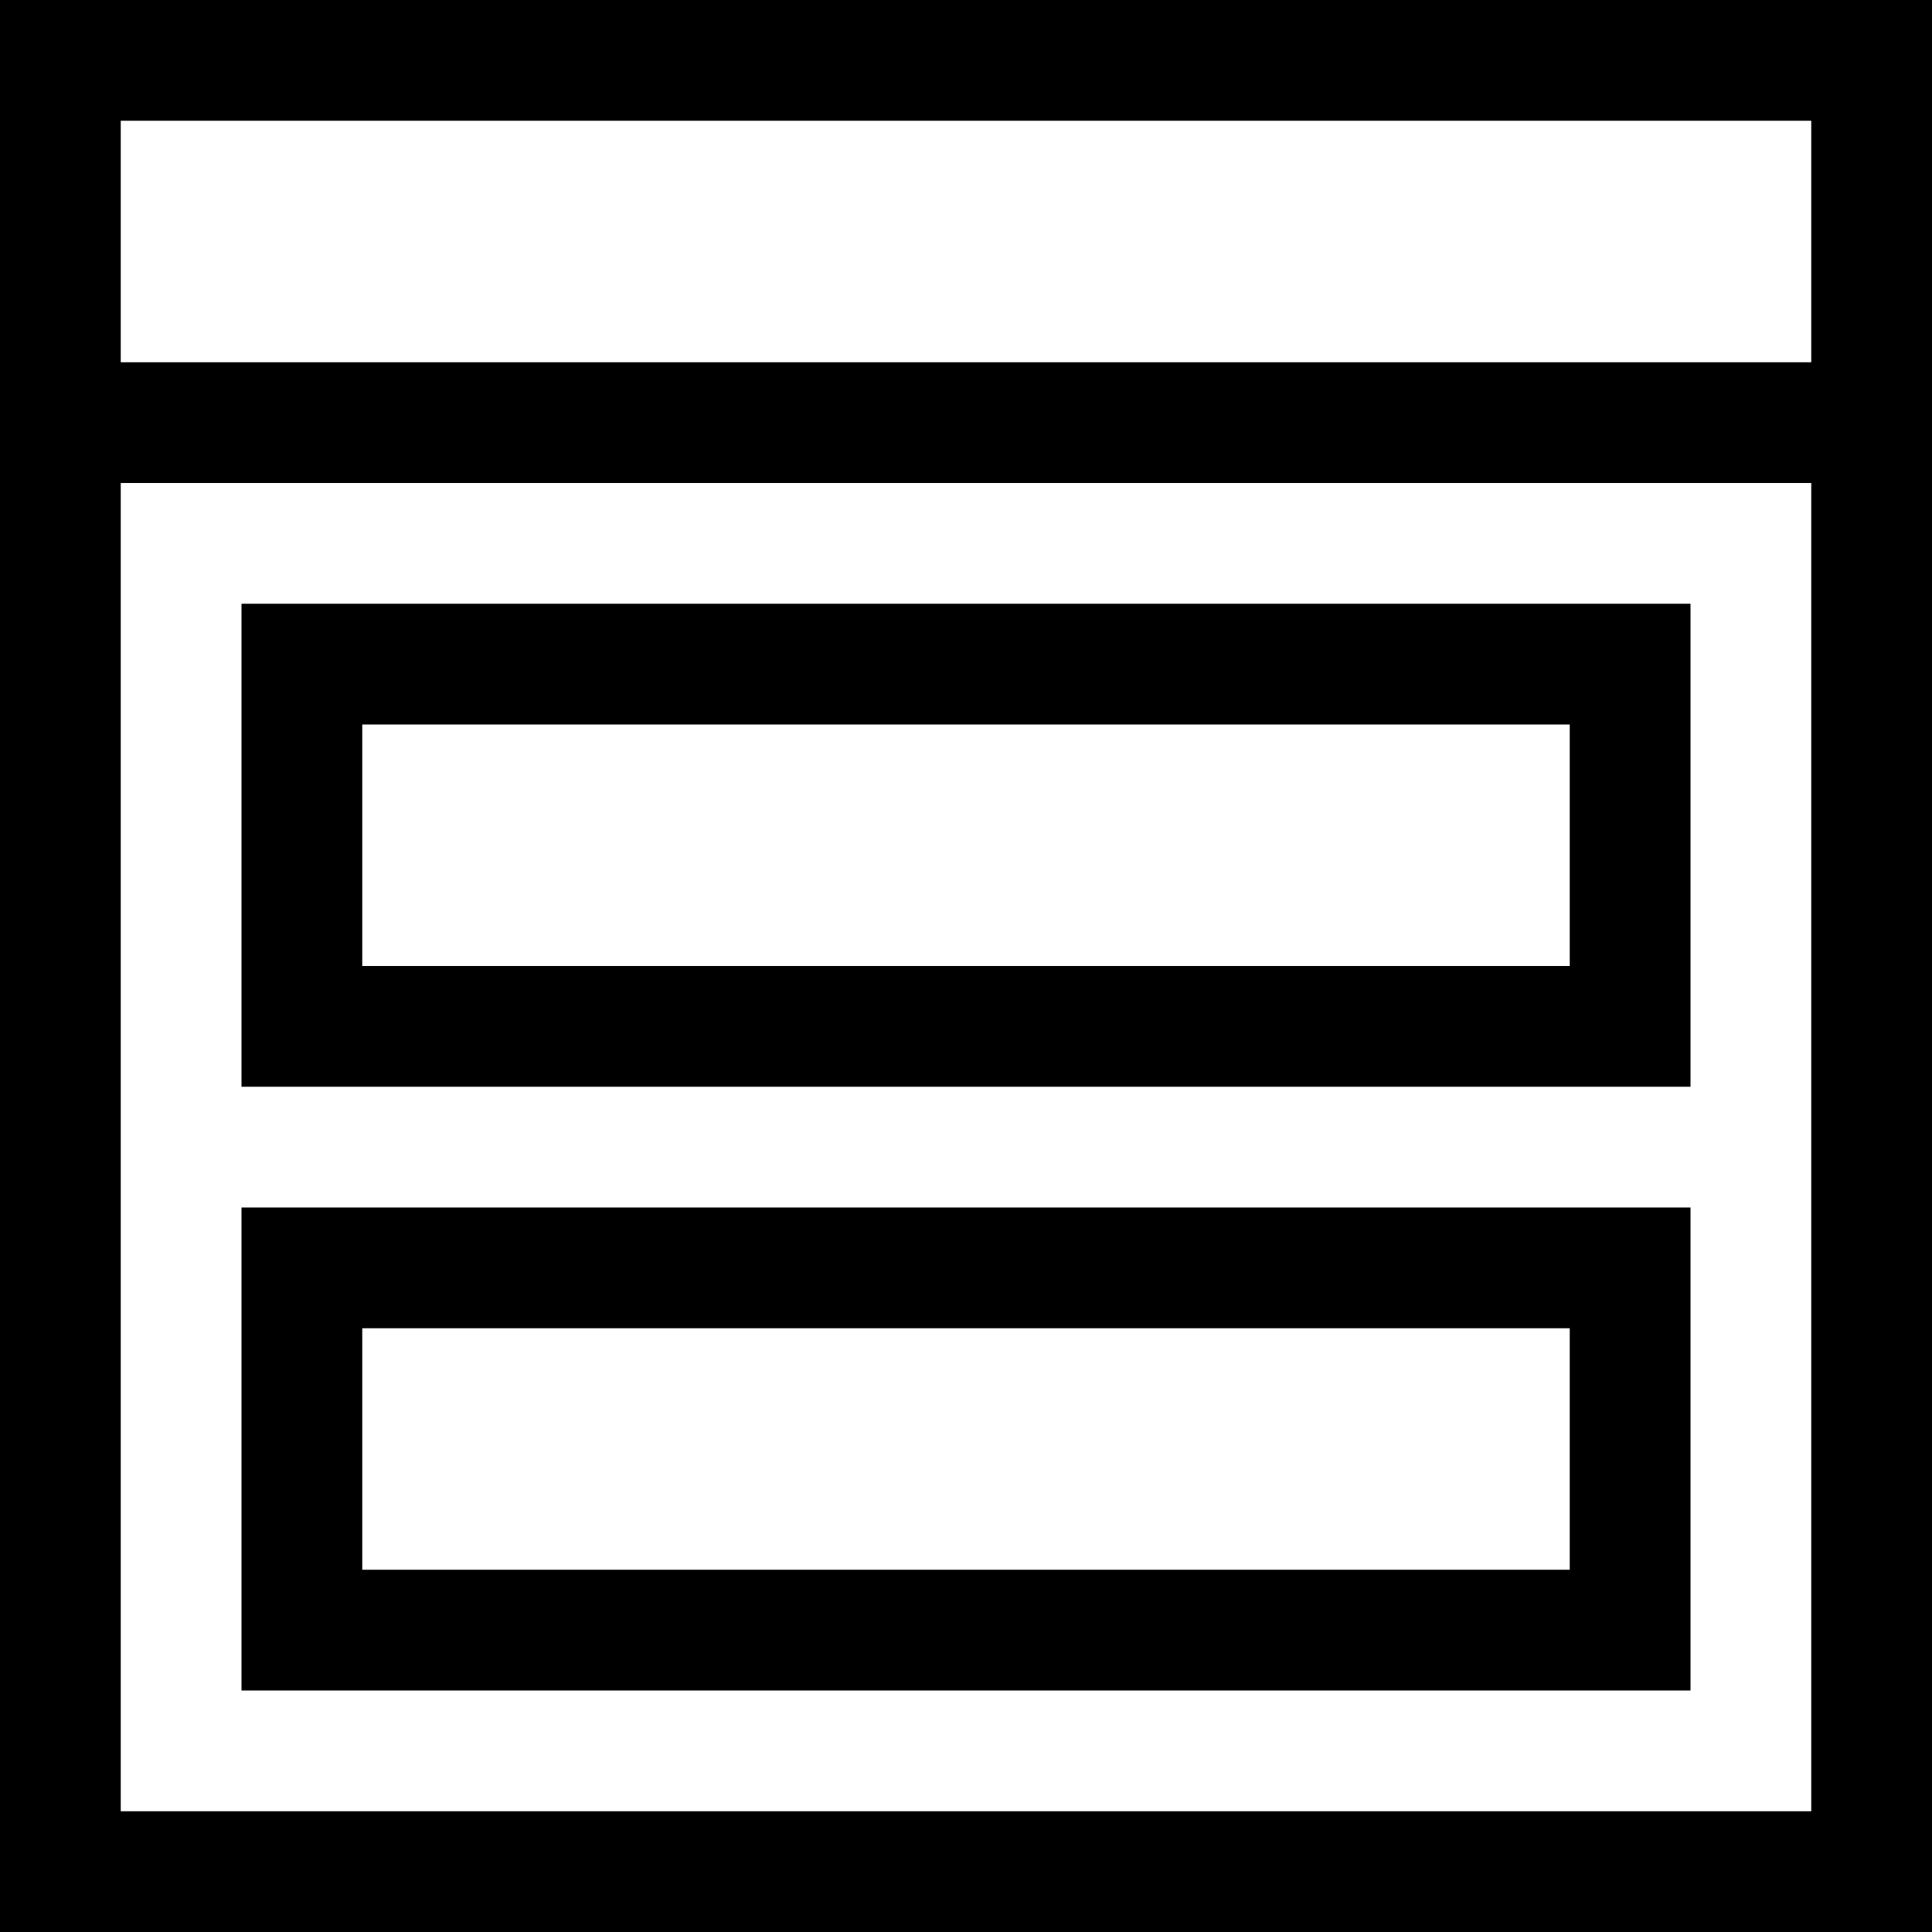 <svg xmlns="http://www.w3.org/2000/svg" width="1em" height="1em" viewBox="0 0 2048 2048"><path fill="currentColor" d="M0 0h2048v2048H0zm1920 1920V512H128v1408zm0-1536V128H128v256zm-128 256v512H256V640zm-128 384V768H384v256zm128 256v512H256v-512zm-128 384v-256H384v256z"/></svg>